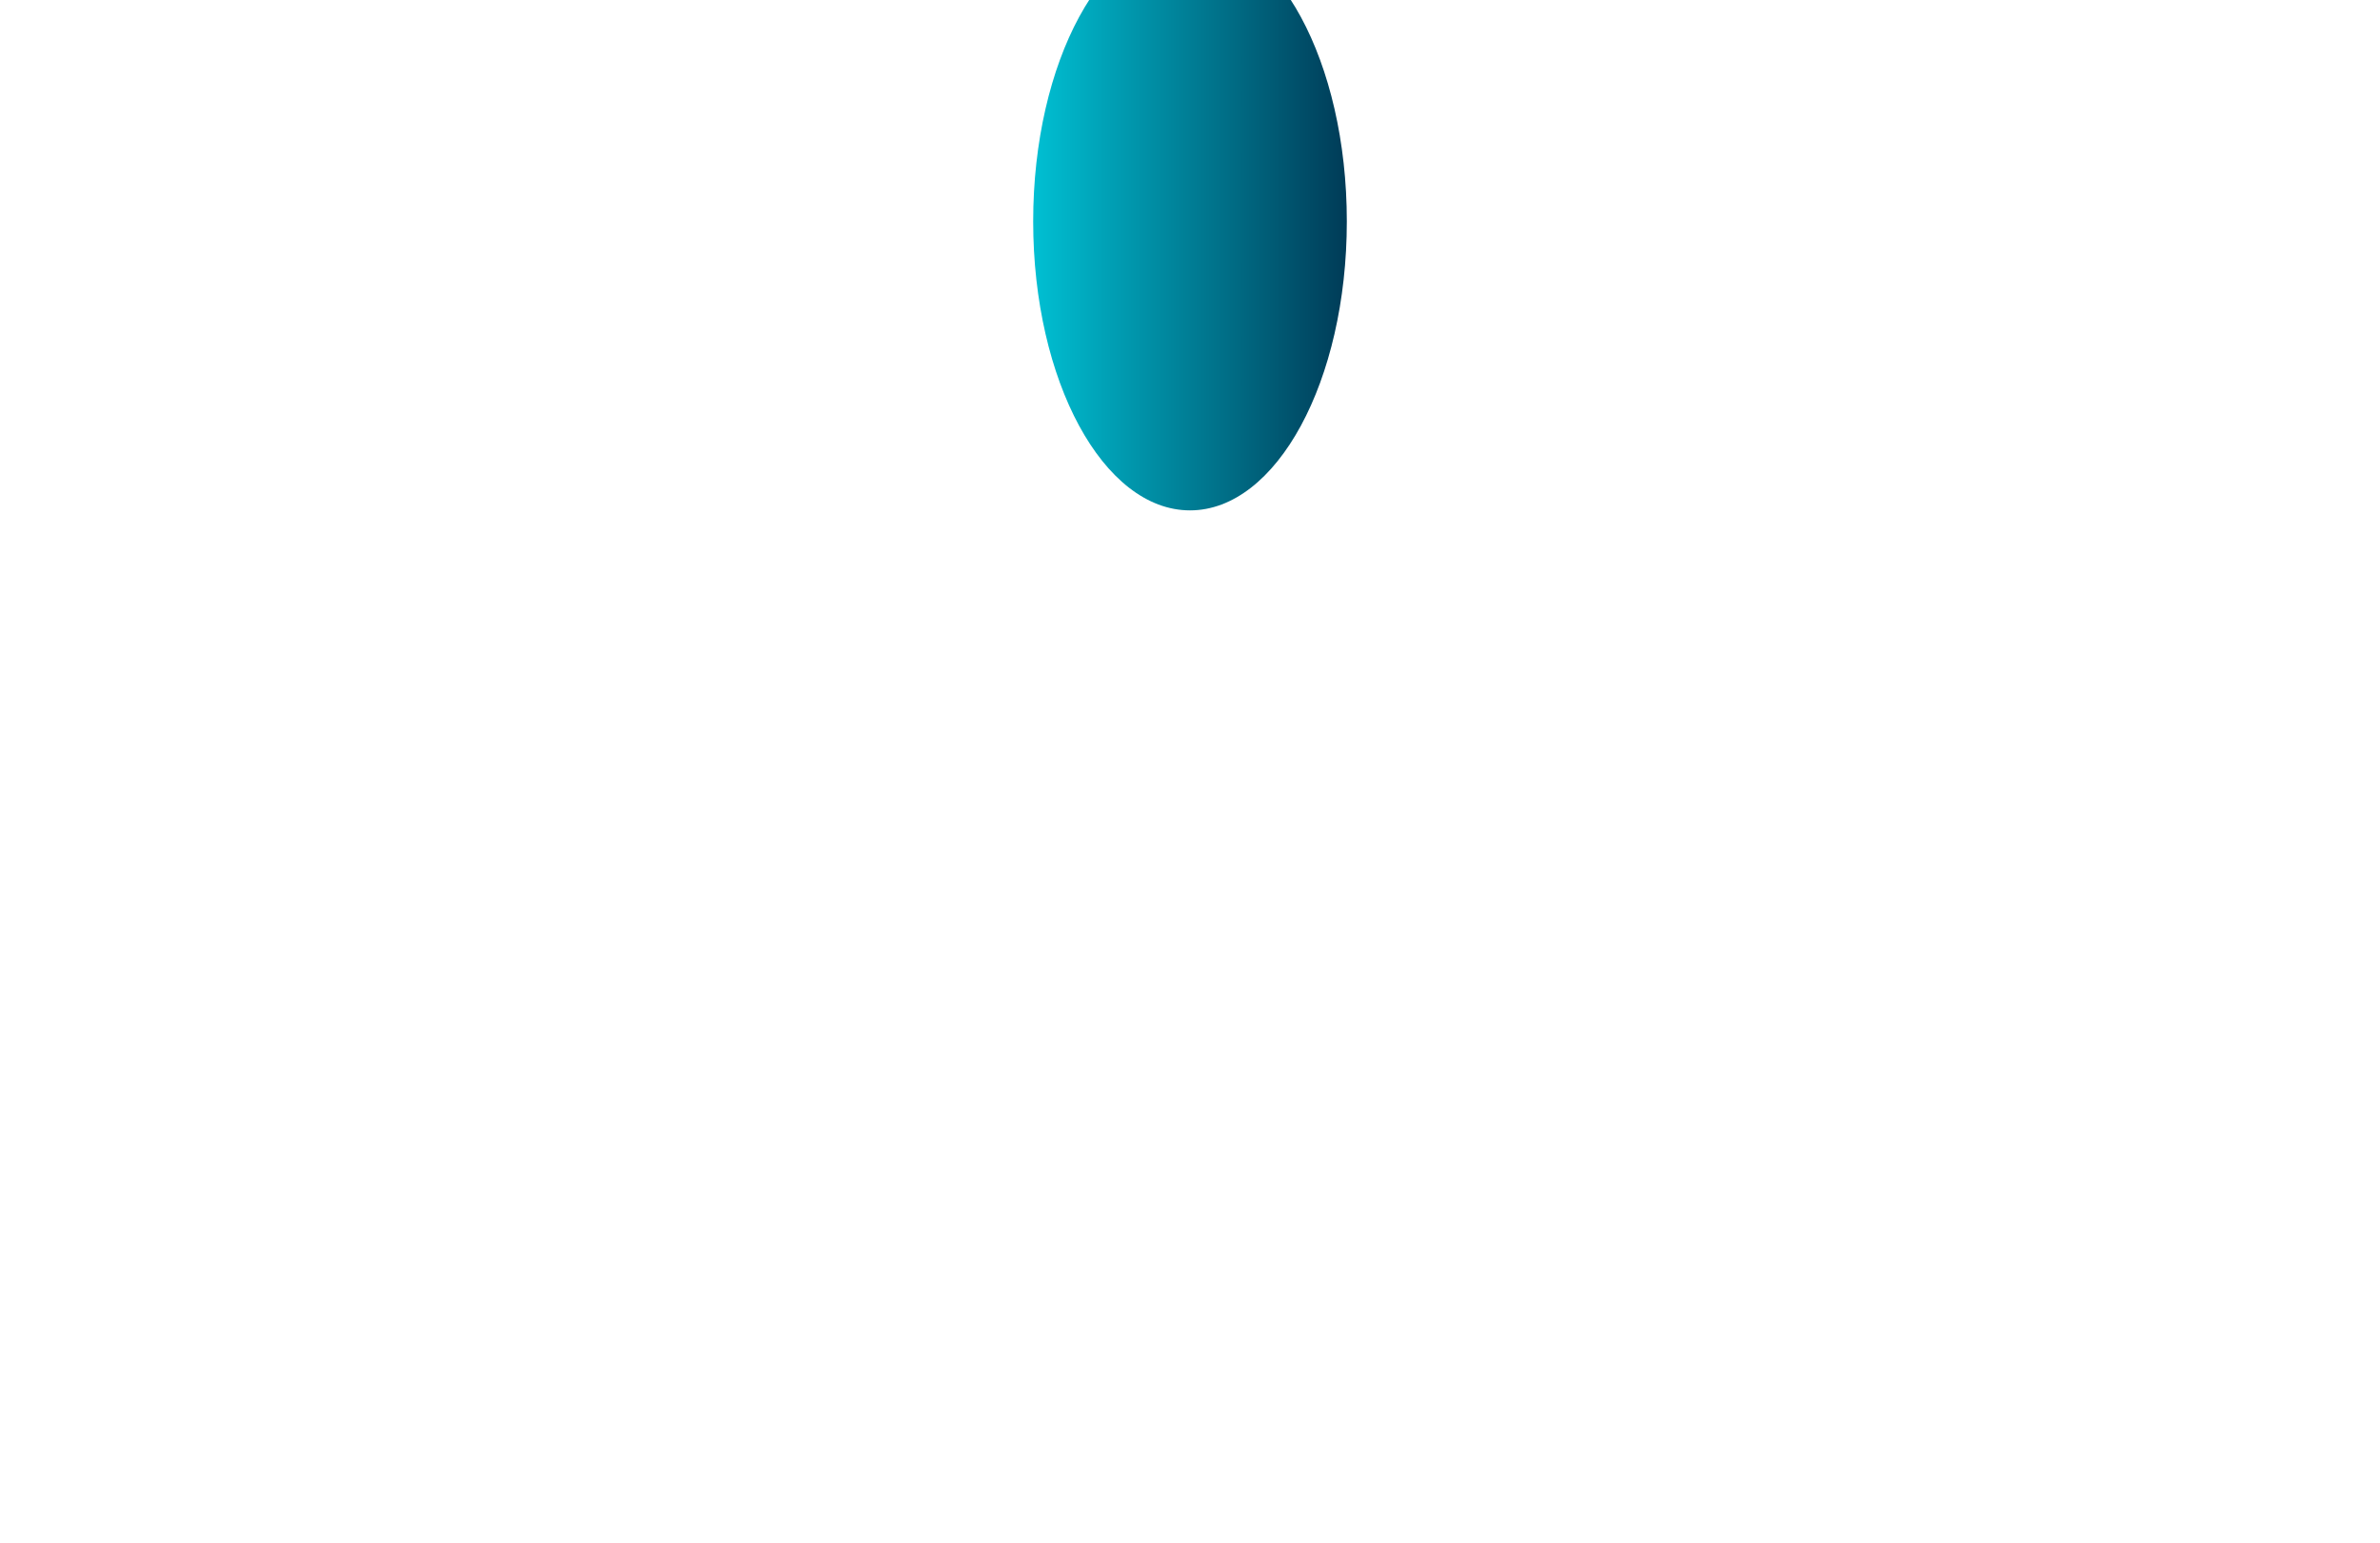 <svg width="387" height="251" viewBox="0 0 387 251" fill="none" xmlns="http://www.w3.org/2000/svg">
<g filter="url(#filter0_f_15418_12252)">
<ellipse cx="193.5" cy="36" rx="25.5" ry="47" fill="url(#paint0_linear_15418_12252)"/>
</g>
<defs>
<filter id="filter0_f_15418_12252" x="0.97" y="-178.03" width="385.06" height="428.06" filterUnits="userSpaceOnUse" color-interpolation-filters="sRGB">
<feFlood flood-opacity="0" result="BackgroundImageFix"/>
<feBlend mode="normal" in="SourceGraphic" in2="BackgroundImageFix" result="shape"/>
<feGaussianBlur stdDeviation="83.515" result="effect1_foregroundBlur_15418_12252"/>
</filter>
<linearGradient id="paint0_linear_15418_12252" x1="168" y1="36" x2="219" y2="36" gradientUnits="userSpaceOnUse">
<stop stop-color="#00C0D3"/>
<stop offset="1" stop-color="#003B57"/>
</linearGradient>
</defs>
</svg>
